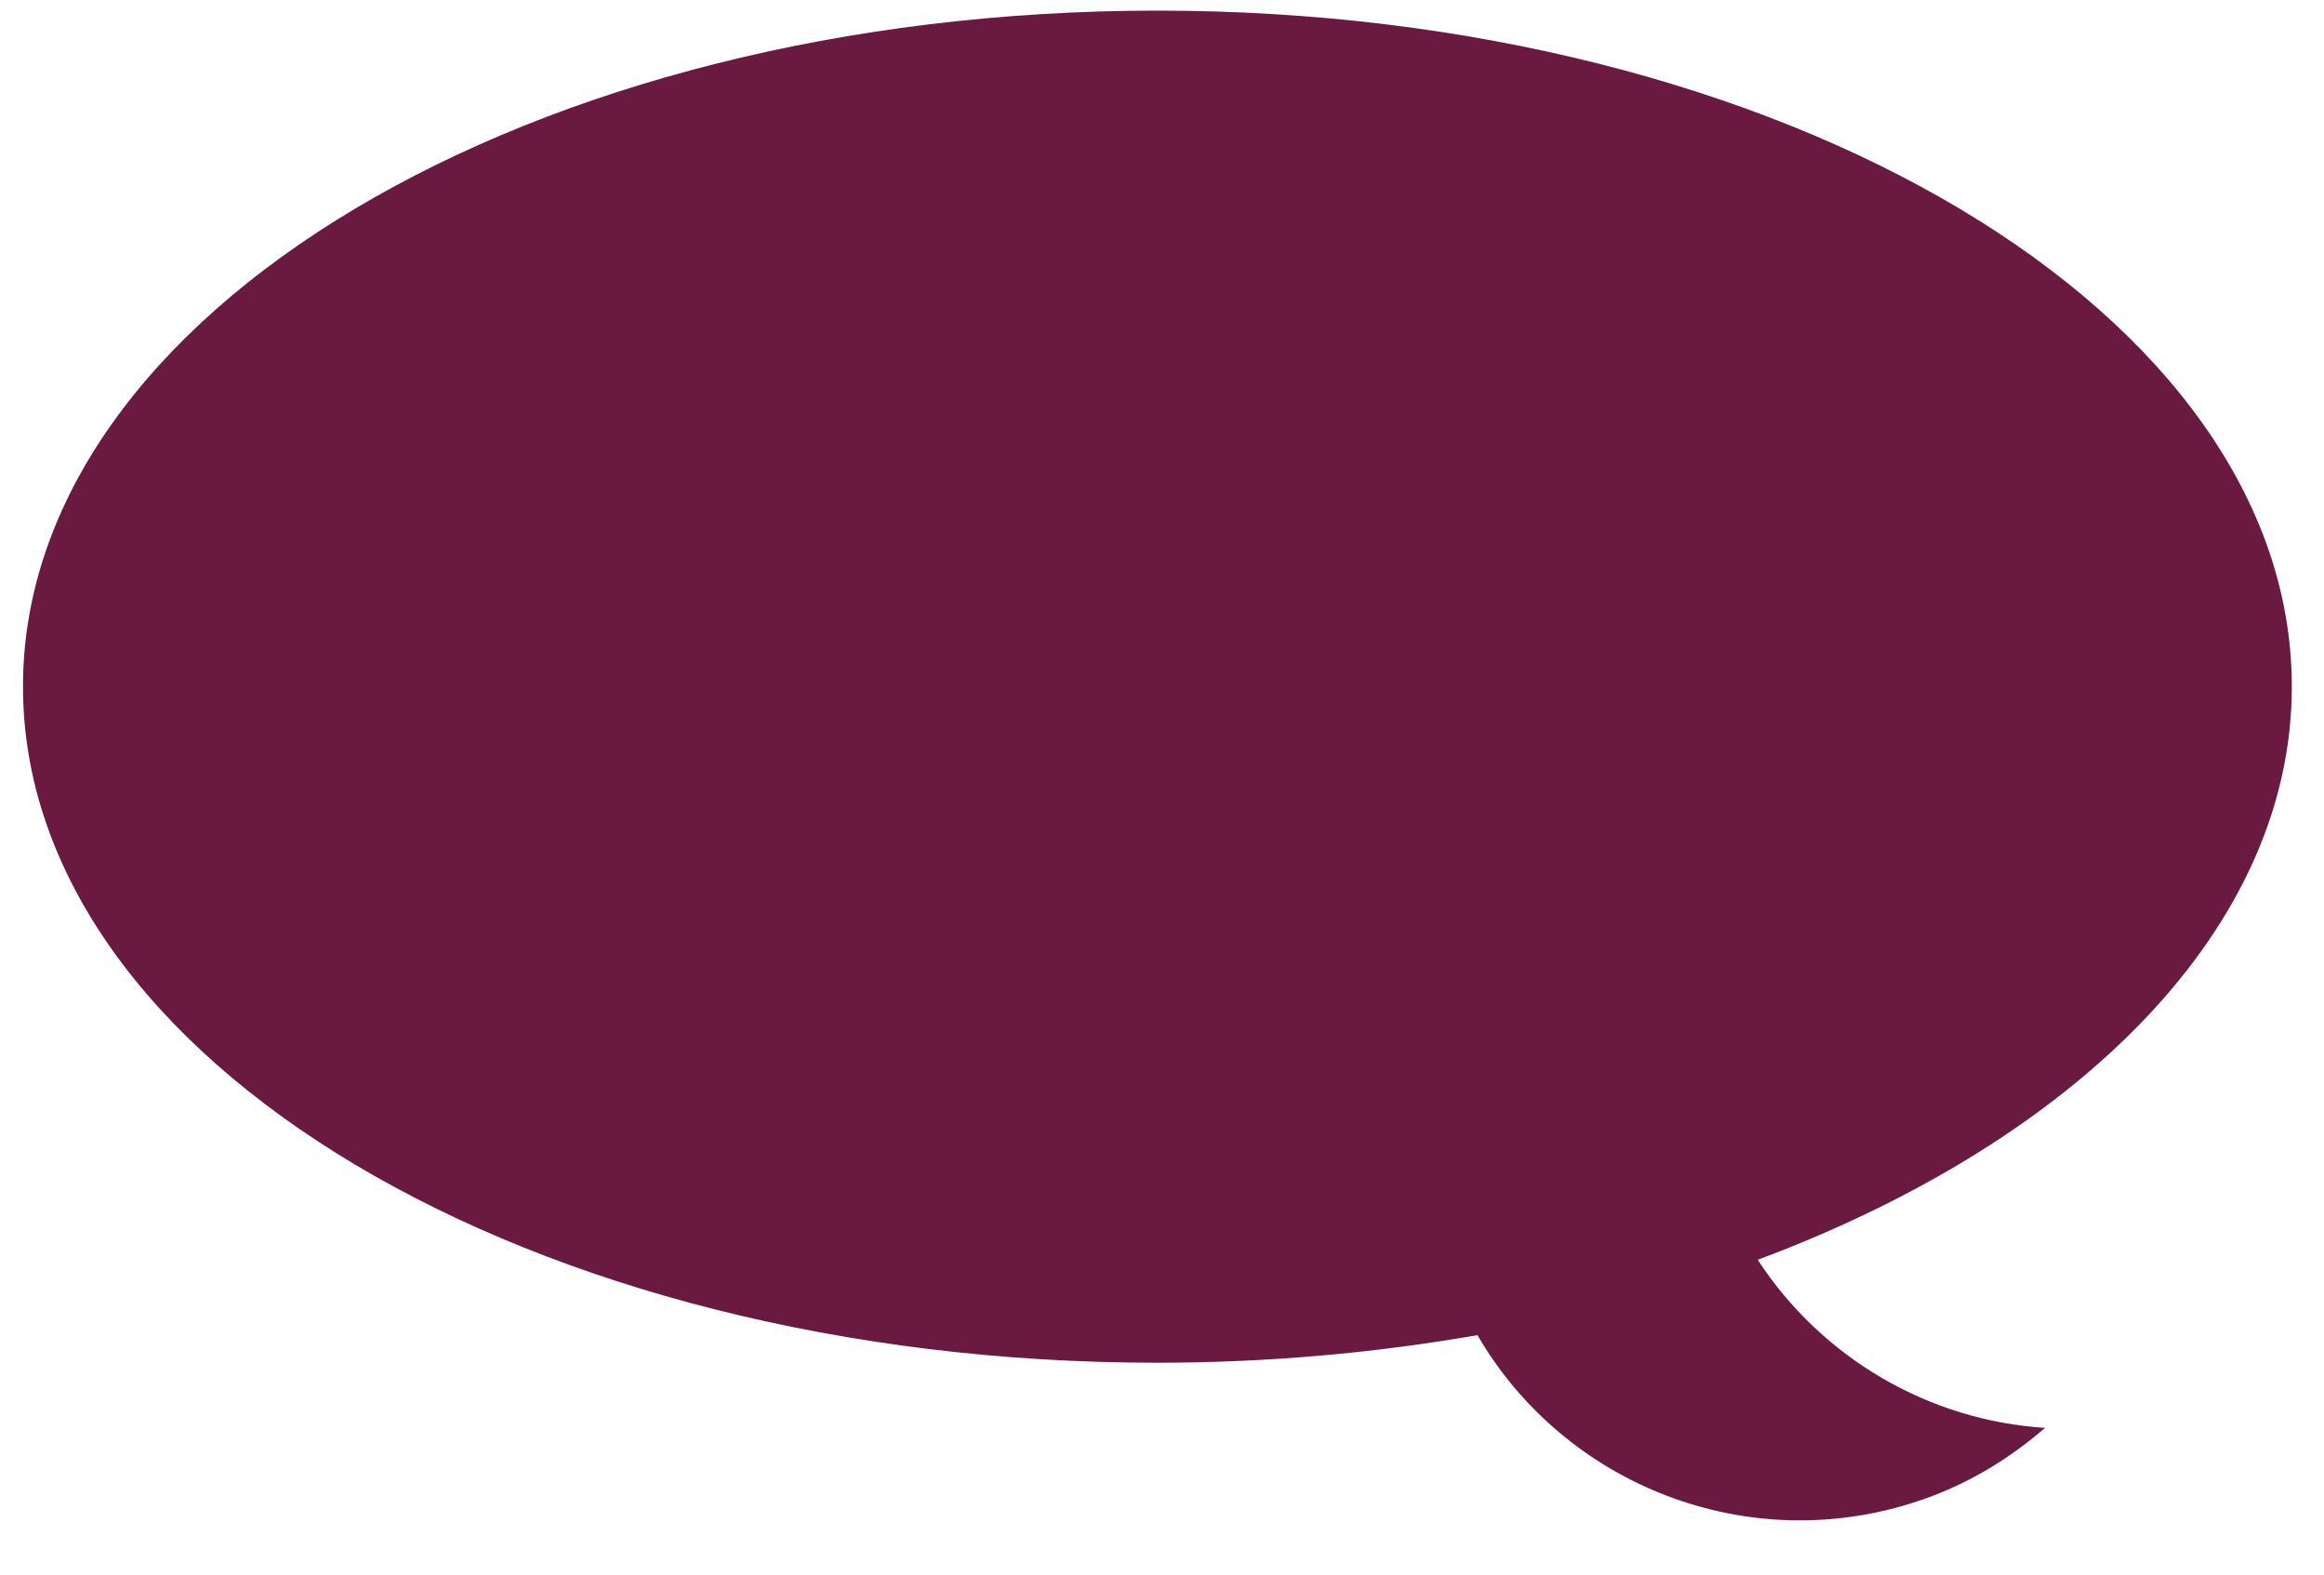 <?xml version="1.0" encoding="utf-8"?>
<!-- Generator: Adobe Illustrator 16.0.0, SVG Export Plug-In . SVG Version: 6.00 Build 0)  -->
<!DOCTYPE svg PUBLIC "-//W3C//DTD SVG 1.1//EN" "http://www.w3.org/Graphics/SVG/1.1/DTD/svg11.dtd">
<svg version="1.1" id="Layer_1" xmlns="http://www.w3.org/2000/svg" xmlns:xlink="http://www.w3.org/1999/xlink" x="0px" y="0px"
	 width="21.229px" height="14.381px" viewBox="0 0 21.229 14.381" enable-background="new 0 0 21.229 14.381" xml:space="preserve">
<g id="Layer_1_1_" display="none">
	<g display="inline">
		<path fill="#E7A723" d="M5.762,15.669c-3.344,0-6.066-2.719-6.066-6.063c0-3.342,2.726-6.063,6.066-6.063
			c0.939,0,1.842,0.209,2.68,0.622c0.262,0.127,0.365,0.44,0.238,0.698C8.555,5.124,8.24,5.232,7.982,5.103
			c-0.692-0.342-1.438-0.515-2.22-0.515c-2.77,0-5.021,2.252-5.021,5.021c0,2.77,2.254,5.021,5.021,5.021
			c2.771,0,5.025-2.252,5.025-5.021c0-0.883-0.232-1.75-0.672-2.505c-0.146-0.25-0.063-0.568,0.188-0.713
			c0.25-0.144,0.568-0.061,0.713,0.189c0.531,0.916,0.813,1.964,0.813,3.027C11.83,12.953,9.107,15.669,5.762,15.669z"/>
	</g>
	<path display="inline" fill="#E7A723" d="M11.304,3.438c-0.229-0.177-0.558-0.135-0.733,0.091l-5.526,7.1L3.938,8.521
		C3.807,8.265,3.49,8.167,3.234,8.298c-0.255,0.135-0.353,0.449-0.22,0.703l1.479,2.826c0,0.002,0.002,0.002,0.004,0.004
		c0.03,0.063,0.078,0.119,0.137,0.166c0.012,0.01,0.027,0.012,0.039,0.021c0.016,0.01,0.029-0.08,0.045-0.069
		c0.076,0.038,0.168,0.061,0.25,0.061l-0.014-0.092c0.002,0,0.002,0,0.002,0c0.004,0,0.008,0.092,0.012,0.092
		c0.076-0.002,0.15,0.029,0.219-0.006c0.004,0,0.006,0.024,0.011,0.022c0.065-0.034,0.12-0.069,0.163-0.125
		c0.002-0.002,0.007,0.002,0.009,0l6.023-7.733C11.569,3.941,11.528,3.616,11.304,3.438z"/>
</g>
<g id="Layer_2" display="none">
	<path display="inline" fill="#EEA421" d="M-0.554,15.46c0-2.898,2.354-5.252,5.255-5.252c2.897,0,5.251,2.354,5.251,5.252"/>
	<circle display="inline" fill="#EEA421" cx="4.196" cy="5.917" r="2.375"/>
</g>
<g id="Layer_3" display="none">
	<g display="inline">
		<g>
			<path fill="#E7A723" d="M10.732,4.86c0,0.605-0.002,1.219,0,1.832c0.002,0.107-0.034,0.157-0.146,0.156
				c-0.613-0.002-1.229,0-1.947,0c0.226-0.215,0.367-0.373,0.535-0.504c0.199-0.156,0.135-0.25-0.025-0.392
				C7.143,4.177,4.061,4.344,2.281,6.334c-0.806,0.899-1.222,1.955-1.259,3.16c-0.013,0.383-0.188,0.6-0.486,0.6
				c-0.313,0-0.491-0.229-0.487-0.629c0.022-2.826,2.269-5.324,5.076-5.66c1.815-0.22,3.401,0.283,4.759,1.508
				c0.137,0.123,0.209,0.133,0.33-0.006c0.14-0.163,0.304-0.307,0.46-0.458C10.676,4.844,10.691,4.851,10.732,4.86z"/>
			<path fill="#E7A723" d="M1.42,11.653c0.006,0.274-0.206,0.494-0.48,0.496c-0.271,0.002-0.497-0.227-0.495-0.489
				c0.006-0.252,0.224-0.476,0.476-0.484C1.187,11.162,1.415,11.376,1.42,11.653z"/>
			<path fill="#E7A723" d="M2.115,13.897c-0.266,0.008-0.5-0.227-0.505-0.487c-0.002-0.255,0.205-0.474,0.467-0.486
				c0.275-0.014,0.502,0.188,0.511,0.466C2.596,13.66,2.381,13.892,2.115,13.897z"/>
			<path fill="#E7A723" d="M9.688,13.897C9.42,13.89,9.209,13.658,9.219,13.38c0.012-0.271,0.234-0.475,0.514-0.459
				c0.261,0.018,0.47,0.236,0.461,0.488C10.189,13.675,9.949,13.908,9.688,13.897z"/>
			<path fill="#E7A723" d="M3.834,15.063c-0.271-0.006-0.482-0.235-0.478-0.511c0.013-0.274,0.23-0.479,0.514-0.466
				c0.259,0.016,0.466,0.229,0.465,0.48C4.333,14.835,4.094,15.069,3.834,15.063z"/>
			<path fill="#E7A723" d="M8.443,14.58c-0.004,0.269-0.233,0.494-0.5,0.485c-0.266-0.006-0.483-0.244-0.477-0.51
				c0.012-0.264,0.223-0.465,0.484-0.469C8.227,14.089,8.445,14.306,8.443,14.58z"/>
			<path fill="#E7A723" d="M5.904,15.466c-0.269,0.002-0.492-0.223-0.489-0.49c0.002-0.271,0.229-0.49,0.5-0.481
				c0.259,0.008,0.466,0.217,0.472,0.477C6.39,15.242,6.174,15.464,5.904,15.466z"/>
		</g>
		<path fill="#E7A723" d="M8.664,10.771l0.002-0.002l-0.064-0.022c-0.014-0.008-0.021-0.015-0.037-0.021
			c-0.008-0.002-0.018-0.006-0.022-0.008l-0.963-0.385l-0.052-0.01c-0.021-0.008-0.047-0.014-0.067-0.018l-0.074-0.021L7.375,10.3
			c-0.222-0.018-0.412,0.07-0.574,0.328c-0.116,0.186-0.239,0.146-0.393,0.029c-0.517-0.389-0.981-0.82-1.385-1.324
			C4.656,8.875,4.649,8.865,5.073,8.46C5.158,8.378,5.192,8.3,5.2,8.216l0.013-0.02L5.185,8.121
			C5.178,8.083,5.186,8.056,5.168,8.015C5.115,7.888,5.063,7.759,5.011,7.63l-0.17-0.479C4.823,7.095,4.801,7.04,4.785,6.983
			C4.781,6.969,4.774,6.962,4.77,6.95L4.741,6.87L4.738,6.88C4.649,6.706,4.508,6.683,4.302,6.72
			C3.167,6.925,2.551,8.188,3.125,9.208c0.75,1.332,1.808,2.373,3.131,3.141c0.256,0.148,0.539,0.224,0.837,0.217
			c0.865-0.004,1.611-0.678,1.678-1.508C8.783,10.921,8.764,10.832,8.664,10.771z"/>
	</g>
</g>
<path fill="#6A1A41" d="M20.935,6.271c0-3.41-4.641-6.174-10.362-6.174C4.848,0.097,0.21,2.861,0.21,6.271
	c0,3.41,4.639,6.175,10.359,6.175c1.019,0,1.996-0.09,2.927-0.252c0.798,1.373,2.478,2.039,4.039,1.511
	c0.437-0.147,0.816-0.379,1.146-0.664c-1.059-0.067-2.037-0.635-2.625-1.535C18.979,10.414,20.935,8.479,20.935,6.271z"/>
</svg>
